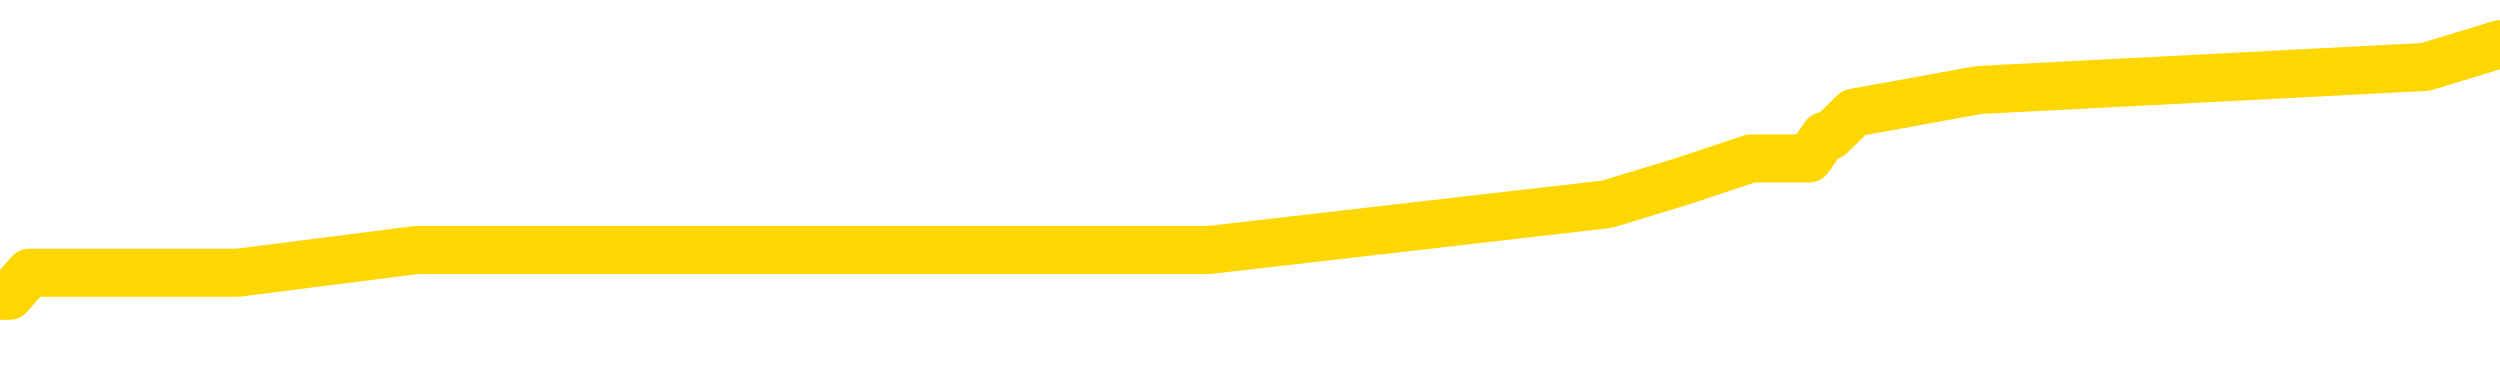 <svg xmlns="http://www.w3.org/2000/svg" version="1.1" viewBox="0 0 6500 1000">
	<path fill="none" stroke="gold" stroke-width="125" stroke-linecap="round" stroke-linejoin="round" d="M0 115394  L-572712 115394 L-572528 115335 L-572037 115216 L-571744 115156 L-571433 115038 L-571198 114978 L-571145 114859 L-571085 114740 L-570932 114681 L-570892 114562 L-570759 114502 L-570467 114443 L-569926 114443 L-569316 114384 L-569268 114384 L-568628 114324 L-568594 114324 L-568069 114324 L-567936 114265 L-567546 114146 L-567218 114027 L-567101 113908 L-566889 113789 L-566173 113789 L-565603 113730 L-565495 113730 L-565321 113670 L-565100 113551 L-564698 113492 L-564672 113373 L-563744 113254 L-563657 113135 L-563575 113016 L-563505 112897 L-563207 112838 L-563055 112719 L-561165 112778 L-561064 112778 L-560802 112778 L-560508 112838 L-560367 112719 L-560118 112719 L-560082 112659 L-559924 112600 L-559461 112481 L-559208 112422 L-558995 112303 L-558744 112243 L-558395 112184 L-557468 112065 L-557374 111946 L-556963 111887 L-555792 111768 L-554603 111708 L-554511 111589 L-554484 111470 L-554218 111351 L-553919 111233 L-553790 111114 L-553752 110995 L-552938 110995 L-552554 111054 L-551493 111114 L-551432 111114 L-551167 112303 L-550696 113432 L-550503 114562 L-550240 115692 L-549903 115632 L-549767 115573 L-549312 115513 L-548569 115454 L-548551 115394 L-548386 115275 L-548318 115275 L-547801 115216 L-546773 115216 L-546577 115156 L-546088 115097 L-545726 115038 L-545317 115038 L-544932 115097 L-543228 115097 L-543130 115097 L-543059 115097 L-542997 115097 L-542813 115038 L-542476 115038 L-541836 114978 L-541759 114919 L-541698 114919 L-541511 114859 L-541431 114859 L-541254 114800 L-541235 114740 L-541005 114740 L-540617 114681 L-539729 114681 L-539689 114621 L-539601 114562 L-539574 114443 L-538566 114384 L-538416 114265 L-538392 114205 L-538259 114146 L-538219 114086 L-536961 114027 L-536903 114027 L-536363 113967 L-536310 113967 L-536264 113967 L-535869 113908 L-535729 113848 L-535529 113789 L-535383 113789 L-535218 113789 L-534941 113848 L-534583 113848 L-534030 113789 L-533385 113730 L-533126 113611 L-532973 113551 L-532572 113492 L-532532 113432 L-532411 113373 L-532349 113432 L-532335 113432 L-532241 113432 L-531948 113373 L-531797 113135 L-531467 113016 L-531389 112897 L-531313 112838 L-531086 112659 L-531020 112541 L-530792 112422 L-530740 112303 L-530575 112243 L-529569 112184 L-529386 112124 L-528835 112065 L-528442 111946 L-528044 111887 L-527194 111768 L-527116 111708 L-526537 111649 L-526096 111649 L-525855 111589 L-525697 111589 L-525297 111470 L-525276 111470 L-524831 111411 L-524426 111351 L-524290 111233 L-524115 111114 L-523978 110995 L-523728 110876 L-522728 110816 L-522646 110757 L-522511 110697 L-522472 110638 L-521582 110579 L-521366 110519 L-520923 110460 L-520806 110400 L-520749 110341 L-520073 110341 L-519972 110281 L-519944 110281 L-518602 110222 L-518196 110162 L-518156 110103 L-517228 110043 L-517130 109984 L-516997 109925 L-516593 109865 L-516567 109806 L-516474 109746 L-516257 109687 L-515846 109568 L-514693 109449 L-514401 109330 L-514372 109211 L-513764 109152 L-513514 109033 L-513494 108973 L-512565 108914 L-512514 108795 L-512391 108736 L-512374 108617 L-512218 108557 L-512043 108438 L-511906 108379 L-511850 108319 L-511742 108260 L-511656 108200 L-511423 108141 L-511348 108082 L-511040 108022 L-510922 107963 L-510752 107903 L-510661 107844 L-510558 107844 L-510535 107784 L-510458 107784 L-510360 107665 L-509993 107606 L-509889 107546 L-509385 107487 L-508933 107428 L-508895 107368 L-508871 107309 L-508830 107249 L-508702 107190 L-508601 107130 L-508159 107071 L-507877 107011 L-507285 106952 L-507154 106892 L-506880 106774 L-506727 106714 L-506574 106655 L-506489 106536 L-506411 106476 L-506225 106417 L-506175 106417 L-506147 106357 L-506067 106298 L-506044 106239 L-505761 106120 L-505157 106001 L-504162 105941 L-503864 105882 L-503130 105822 L-502885 105763 L-502795 105703 L-502218 105644 L-501520 105585 L-500767 105525 L-500449 105466 L-500066 105347 L-499989 105287 L-499355 105228 L-499169 105168 L-499081 105168 L-498952 105168 L-498639 105109 L-498590 105049 L-498448 104990 L-498426 104931 L-497458 104871 L-496913 104812 L-496435 104812 L-496374 104812 L-496050 104812 L-496028 104752 L-495966 104752 L-495756 104693 L-495679 104633 L-495624 104574 L-495602 104514 L-495563 104455 L-495547 104395 L-494790 104336 L-494773 104277 L-493974 104217 L-493821 104158 L-492916 104098 L-492410 104039 L-492181 103920 L-492139 103920 L-492024 103860 L-491848 103801 L-491093 103860 L-490958 103801 L-490794 103741 L-490476 103682 L-490300 103563 L-489278 103444 L-489255 103325 L-489004 103266 L-488790 103147 L-488157 103087 L-487919 102969 L-487886 102850 L-487708 102731 L-487628 102612 L-487538 102552 L-487474 102434 L-487033 102315 L-487010 102255 L-486469 102196 L-486213 102136 L-485718 102077 L-484841 102017 L-484804 101958 L-484752 101898 L-484710 101839 L-484593 101780 L-484317 101720 L-484110 101601 L-483912 101482 L-483889 101363 L-483839 101244 L-483800 101185 L-483722 101126 L-483124 101007 L-483064 100947 L-482961 100888 L-482807 100828 L-482175 100769 L-481494 100709 L-481191 100590 L-480844 100531 L-480647 100472 L-480599 100353 L-480278 100293 L-479651 100234 L-479504 100174 L-479468 100115 L-479410 100055 L-479333 99936 L-479092 99936 L-479004 99877 L-478909 99818 L-478616 99758 L-478481 99699 L-478421 99639 L-478384 99520 L-478112 99520 L-477106 99461 L-476930 99401 L-476880 99401 L-476587 99342 L-476395 99223 L-476062 99164 L-475555 99104 L-474993 98985 L-474978 98866 L-474961 98807 L-474861 98688 L-474746 98569 L-474707 98450 L-474670 98391 L-474604 98391 L-474576 98331 L-474437 98391 L-474144 98391 L-474094 98391 L-473989 98391 L-473724 98331 L-473259 98272 L-473115 98272 L-473060 98153 L-473003 98093 L-472812 98034 L-472447 97975 L-472233 97975 L-472038 97975 L-471980 97975 L-471921 97856 L-471767 97796 L-471498 97737 L-471068 98034 L-471052 98034 L-470975 97975 L-470911 97915 L-470781 97499 L-470758 97439 L-470474 97380 L-470426 97321 L-470372 97261 L-469909 97202 L-469871 97202 L-469830 97142 L-469639 97083 L-469159 97023 L-468672 96964 L-468656 96904 L-468618 96845 L-468361 96785 L-468284 96667 L-468054 96607 L-468038 96488 L-467743 96369 L-467301 96310 L-466854 96250 L-466350 96191 L-466196 96131 L-465909 96072 L-465869 95953 L-465538 95894 L-465316 95834 L-464799 95715 L-464723 95656 L-464475 95537 L-464281 95418 L-464221 95359 L-463445 95299 L-463371 95299 L-463140 95240 L-463124 95240 L-463062 95180 L-462866 95121 L-462402 95121 L-462379 95061 L-462249 95061 L-460948 95061 L-460932 95061 L-460854 95002 L-460761 95002 L-460543 95002 L-460391 94942 L-460213 95002 L-460159 95061 L-459872 95121 L-459832 95121 L-459463 95121 L-459022 95121 L-458839 95121 L-458518 95061 L-458223 95061 L-457777 94942 L-457705 94883 L-457243 94764 L-456805 94705 L-456623 94645 L-455169 94526 L-455037 94467 L-454580 94348 L-454354 94288 L-453968 94170 L-453451 94051 L-452497 93932 L-451703 93813 L-451028 93753 L-450603 93634 L-450292 93575 L-450062 93397 L-449378 93218 L-449365 93040 L-449155 92802 L-449133 92743 L-448959 92624 L-448009 92564 L-447741 92445 L-446926 92386 L-446615 92267 L-446578 92208 L-446520 92089 L-445903 92029 L-445265 91910 L-443639 91851 L-442966 91791 L-442324 91791 L-442246 91791 L-442190 91791 L-442154 91791 L-442126 91732 L-442014 91613 L-441996 91554 L-441973 91494 L-441820 91435 L-441766 91316 L-441688 91256 L-441569 91197 L-441471 91137 L-441354 91078 L-441084 90959 L-440815 90900 L-440797 90781 L-440597 90721 L-440450 90602 L-440224 90543 L-440090 90483 L-439781 90424 L-439721 90365 L-439368 90246 L-439019 90186 L-438918 90127 L-438854 90008 L-438794 89948 L-438410 89829 L-438029 89770 L-437924 89711 L-437664 89651 L-437393 89532 L-437234 89473 L-437201 89413 L-437139 89354 L-436998 89294 L-436814 89235 L-436770 89175 L-436482 89175 L-436465 89116 L-436232 89116 L-436171 89057 L-436133 89057 L-435553 88997 L-435420 88938 L-435396 88700 L-435378 88284 L-435360 87808 L-435344 87332 L-435320 86857 L-435304 86500 L-435283 86084 L-435266 85668 L-435243 85430 L-435226 85192 L-435204 85014 L-435188 84895 L-435139 84717 L-435066 84538 L-435032 84241 L-435008 84003 L-434972 83765 L-434931 83527 L-434894 83409 L-434878 83171 L-434854 82992 L-434817 82873 L-434800 82695 L-434777 82576 L-434759 82457 L-434741 82338 L-434725 82219 L-434695 82041 L-434669 81863 L-434624 81803 L-434608 81684 L-434566 81625 L-434518 81506 L-434447 81387 L-434432 81268 L-434416 81149 L-434353 81090 L-434314 81030 L-434275 80971 L-434109 80912 L-434044 80852 L-434028 80793 L-433984 80674 L-433925 80614 L-433713 80555 L-433679 80495 L-433637 80436 L-433559 80376 L-433021 80317 L-432943 80258 L-432839 80139 L-432750 80079 L-432574 80020 L-432224 79960 L-432068 79901 L-431630 79841 L-431473 79782 L-431343 79722 L-430639 79604 L-430438 79544 L-429478 79425 L-428995 79366 L-428896 79366 L-428804 79306 L-428559 79247 L-428486 79187 L-428043 79068 L-427947 79009 L-427932 78950 L-427916 78890 L-427891 78831 L-427425 78771 L-427208 78712 L-427068 78652 L-426775 78593 L-426686 78533 L-426645 78474 L-426615 78414 L-426442 78355 L-426383 78296 L-426307 78236 L-426227 78177 L-426157 78177 L-425848 78117 L-425763 78058 L-425549 77998 L-425514 77939 L-424830 77879 L-424731 77820 L-424526 77760 L-424480 77701 L-424201 77642 L-424139 77582 L-424122 77463 L-424044 77404 L-423736 77285 L-423712 77225 L-423658 77107 L-423635 77047 L-423513 76988 L-423377 76869 L-423133 76809 L-423007 76809 L-422360 76750 L-422344 76750 L-422320 76750 L-422139 76631 L-422063 76571 L-421971 76512 L-421544 76453 L-421127 76393 L-420734 76274 L-420656 76215 L-420637 76155 L-420274 76096 L-420037 76036 L-419809 75977 L-419496 75917 L-419418 75858 L-419337 75739 L-419159 75620 L-419144 75561 L-418878 75442 L-418798 75382 L-418568 75323 L-418342 75263 L-418026 75263 L-417851 75204 L-417490 75204 L-417098 75145 L-417029 75026 L-416965 74966 L-416825 74847 L-416773 74788 L-416671 74669 L-416170 74609 L-415972 74550 L-415725 74491 L-415540 74431 L-415240 74372 L-415164 74312 L-414998 74193 L-414114 74134 L-414085 74015 L-413962 73896 L-413384 73837 L-413306 73777 L-412592 73777 L-412280 73777 L-412067 73777 L-412050 73777 L-411664 73777 L-411139 73658 L-410693 73599 L-410363 73539 L-410210 73480 L-409884 73480 L-409706 73420 L-409625 73420 L-409418 73302 L-409243 73242 L-408314 73183 L-407425 73123 L-407385 73064 L-407157 73064 L-406778 73004 L-405991 72945 L-405756 72885 L-405681 72826 L-405323 72766 L-404751 72648 L-404484 72588 L-404098 72529 L-403994 72529 L-403824 72529 L-403206 72529 L-402995 72529 L-402687 72529 L-402634 72469 L-402506 72410 L-402453 72350 L-402334 72291 L-401998 72172 L-401038 72112 L-400907 71994 L-400705 71934 L-400074 71875 L-399763 71815 L-399349 71756 L-399321 71696 L-399176 71637 L-398756 71577 L-397423 71577 L-397376 71518 L-397248 71399 L-397231 71340 L-396653 71221 L-396447 71161 L-396418 71102 L-396377 71042 L-396320 70983 L-396282 70923 L-396204 70864 L-396061 70804 L-395606 70745 L-395488 70686 L-395203 70626 L-394830 70567 L-394734 70507 L-394407 70448 L-394053 70388 L-393883 70329 L-393835 70269 L-393726 70210 L-393637 70151 L-393610 70091 L-393533 69972 L-393230 69913 L-393196 69794 L-393124 69734 L-392756 69675 L-392421 69615 L-392340 69615 L-392120 69556 L-391949 69497 L-391921 69437 L-391424 69378 L-390875 69259 L-389994 69199 L-389896 69080 L-389819 69021 L-389544 68961 L-389297 68843 L-389223 68783 L-389162 68664 L-389043 68605 L-389000 68545 L-388890 68486 L-388814 68367 L-388113 68307 L-387867 68248 L-387828 68189 L-387671 68129 L-387072 68129 L-386845 68129 L-386753 68129 L-386278 68129 L-385681 68010 L-385161 67951 L-385140 67891 L-384995 67832 L-384674 67832 L-384133 67832 L-383901 67832 L-383730 67832 L-383244 67772 L-383016 67713 L-382931 67653 L-382585 67594 L-382259 67594 L-381736 67535 L-381409 67475 L-380808 67416 L-380611 67297 L-380559 67237 L-380518 67178 L-380237 67118 L-379552 67000 L-379242 66940 L-379217 66821 L-379026 66762 L-378803 66702 L-378717 66643 L-378054 66524 L-378029 66464 L-377807 66346 L-377478 66286 L-377126 66167 L-376921 66108 L-376688 65989 L-376430 65929 L-376241 65810 L-376194 65751 L-375966 65692 L-375932 65632 L-375775 65573 L-375561 65513 L-375388 65454 L-375297 65394 L-375019 65335 L-374776 65275 L-374460 65216 L-374034 65216 L-373997 65216 L-373513 65216 L-373280 65216 L-373068 65156 L-372842 65097 L-372292 65097 L-372045 65038 L-371211 65038 L-371155 64978 L-371133 64919 L-370975 64859 L-370514 64800 L-370473 64740 L-370133 64621 L-370000 64562 L-369777 64502 L-369205 64443 L-368733 64384 L-368539 64324 L-368346 64265 L-368156 64205 L-368054 64146 L-367686 64086 L-367640 64027 L-367558 63967 L-366265 63908 L-366217 63848 L-365948 63848 L-365803 63848 L-365252 63848 L-365136 63789 L-365054 63730 L-364695 63670 L-364471 63611 L-364190 63551 L-363861 63432 L-363353 63373 L-363240 63313 L-363161 63254 L-362997 63195 L-362703 63195 L-362234 63195 L-362037 63254 L-361987 63254 L-361337 63195 L-361215 63135 L-360761 63135 L-360725 63076 L-360257 63016 L-360146 62957 L-360130 62897 L-359914 62897 L-359733 62838 L-359201 62838 L-358172 62838 L-357972 62778 L-357514 62719 L-356566 62600 L-356467 62541 L-356113 62422 L-356052 62362 L-356038 62303 L-356003 62243 L-355633 62184 L-355513 62124 L-355271 62065 L-355107 62005 L-354920 61946 L-354799 61887 L-353729 61768 L-352871 61708 L-352658 61589 L-352561 61530 L-352387 61411 L-352054 61351 L-351982 61292 L-351924 61233 L-351749 61233 L-351360 61173 L-351125 61114 L-351013 61054 L-350896 60995 L-349916 60935 L-349890 60876 L-349296 60757 L-349263 60757 L-349115 60697 L-348830 60638 L-347918 60638 L-346972 60638 L-346819 60579 L-346717 60579 L-346585 60519 L-346442 60460 L-346416 60400 L-346301 60341 L-346083 60281 L-345402 60222 L-345272 60162 L-344969 60103 L-344729 59984 L-344397 59925 L-343758 59865 L-343415 59746 L-343354 59687 L-343198 59687 L-342276 59687 L-341806 59687 L-341762 59687 L-341750 59627 L-341708 59568 L-341686 59508 L-341659 59449 L-341515 59390 L-341093 59330 L-340758 59330 L-340566 59271 L-340138 59271 L-339950 59211 L-339561 59092 L-339027 59033 L-338654 58973 L-338633 58973 L-338383 58914 L-338264 58854 L-338189 58795 L-338053 58736 L-338013 58676 L-337934 58617 L-337539 58557 L-337043 58498 L-336931 58379 L-336758 58319 L-336450 58260 L-336003 58200 L-335680 58141 L-335537 58022 L-335110 57903 L-334957 57784 L-334902 57665 L-334088 57606 L-334068 57546 L-333696 57487 L-333639 57487 L-332510 57428 L-332442 57428 L-331884 57368 L-331689 57309 L-331553 57249 L-331320 57190 L-330973 57130 L-330938 57011 L-330903 56952 L-330834 56833 L-330486 56774 L-330313 56714 L-329829 56655 L-329812 56595 L-329487 56536 L-329330 56476 L-328189 56357 L-328164 56298 L-327972 56179 L-327779 56120 L-327529 56060 L-327511 56001 L-326491 55941 L-326193 55882 L-326118 55822 L-325982 55703 L-325806 55644 L-325229 55525 L-325014 55466 L-324950 55406 L-324819 55347 L-324782 55228 L-324259 55168 L-324121 78593 L-324107 78593 L-324084 78593 L-324064 78593 L-323837 55109 L-323061 55109 L-323019 55109 L-322651 55109 L-322573 55049 L-322521 54990 L-321848 54931 L-321105 54871 L-320681 54871 L-320233 54812 L-319171 54752 L-318860 54633 L-318450 54633 L-318378 54574 L-317853 54574 L-317759 54574 L-317741 54574 L-317296 54514 L-317111 54395 L-316330 54277 L-315658 54217 L-315246 54039 L-315014 53920 L-314873 53860 L-314792 53741 L-314772 53682 L-314696 53682 L-314567 53623 L-314250 53682 L-314026 53682 L-313701 53623 L-313639 53623 L-313269 53623 L-313236 53623 L-313027 53623 L-312360 53623 L-312282 53623 L-312124 53504 L-312014 53504 L-311687 53444 L-311532 53385 L-311191 53385 L-311134 53266 L-310796 53147 L-310593 53087 L-310540 52969 L-309163 52909 L-309034 52850 L-308600 52790 L-308280 52731 L-307452 52612 L-307329 52552 L-306598 52434 L-306442 52315 L-306401 52255 L-306347 52196 L-306324 52136 L-306210 52077 L-305914 52017 L-305624 51958 L-305570 51898 L-305449 51839 L-305419 51780 L-305319 51720 L-304875 51720 L-304723 51661 L-303888 51661 L-303346 51601 L-303011 51601 L-302996 51542 L-302920 51482 L-302804 51423 L-302609 51363 L-302345 51304 L-301511 51244 L-301414 51185 L-300893 51126 L-300851 51066 L-300752 51007 L-299923 51007 L-299788 50947 L-299450 50947 L-298896 50888 L-298516 50828 L-298353 50769 L-298043 50709 L-297230 50650 L-296924 50590 L-296656 50590 L-296334 50590 L-296013 50650 L-295738 50650 L-294909 50531 L-294814 50472 L-294722 50293 L-294617 50115 L-294230 49936 L-293750 49818 L-293734 49758 L-293615 49699 L-293247 49580 L-293153 49520 L-292319 49401 L-292242 49342 L-291942 49282 L-291852 49223 L-291444 49104 L-291334 48985 L-290635 48926 L-290162 48866 L-290101 48807 L-289883 48688 L-289609 48629 L-289496 48569 L-288469 48510 L-288082 48450 L-288062 48391 L-287729 48331 L-287484 48272 L-287051 48212 L-286941 48153 L-286824 48093 L-286372 47975 L-285781 47915 L-285445 47856 L-283552 47796 L-283438 47677 L-283227 47618 L-281908 47558 L-281802 34181 L-281736 20983 L-281700 8795 L-281638 8795 L-281138 22053 L-280463 35133 L-280441 47202 L-280171 47083 L-279203 47083 L-278513 47023 L-278351 46964 L-277811 46904 L-277721 46845 L-276702 46785 L-275754 46667 L-275388 46726 L-275285 46785 L-274697 46785 L-274638 46785 L-274537 46726 L-274097 46607 L-273990 46548 L-273548 46488 L-272548 46310 L-272292 46131 L-272189 45953 L-272059 45834 L-271692 45715 L-271111 45596 L-271080 45537 L-270765 45478 L-268782 45418 L-268666 45359 L-268598 45359 L-268240 45299 L-266621 45240 L-266443 45240 L-266299 45240 L-265477 45299 L-265424 45359 L-265369 45359 L-264935 45359 L-263955 45418 L-263881 45418 L-262796 45359 L-262583 45359 L-261867 45240 L-261479 45180 L-261260 45061 L-260940 44942 L-260447 44824 L-260319 44764 L-260090 44645 L-259858 44526 L-259799 44467 L-259509 44407 L-259237 44288 L-258207 44229 L-256542 44170 L-256123 44110 L-255986 44051 L-255829 44051 L-255524 43991 L-255296 43872 L-255138 43813 L-254978 43694 L-254809 43575 L-254762 43516 L-254708 43456 L-254687 43456 L-254301 43397 L-254051 43397 L-253780 43397 L-253620 43397 L-253530 43397 L-251871 43397 L-251706 43456 L-251326 43397 L-250866 43397 L-250256 43278 L-249163 43218 L-248732 43159 L-248701 43099 L-248638 43040 L-248621 42980 L-246917 42921 L-246875 42862 L-246409 42802 L-246222 42743 L-246190 42624 L-245595 42564 L-245545 42505 L-245222 42445 L-245171 42386 L-244961 42326 L-244943 42267 L-244677 42148 L-244624 42089 L-244155 42029 L-243645 41910 L-243566 41910 L-243272 41851 L-243255 41791 L-243217 41732 L-243146 41673 L-242988 41613 L-242042 41613 L-241986 41613 L-241465 41613 L-241273 41554 L-241172 41554 L-240946 41494 L-240436 41494 L-240048 43099 L-239978 43099 L-239630 43040 L-239273 42980 L-238144 41256 L-238093 41137 L-237867 41078 L-237833 41019 L-237708 40900 L-237609 40900 L-237344 40900 L-236604 40959 L-236026 40959 L-235732 40959 L-235026 40959 L-234847 40900 L-234824 40900 L-234188 40840 L-233877 40781 L-233481 40781 L-233451 40721 L-233430 40662 L-233276 40602 L-232591 40602 L-232575 40602 L-232235 40602 L-231962 40543 L-231925 40483 L-231869 40365 L-231847 40305 L-231775 40246 L-231443 40186 L-231337 40127 L-231308 40008 L-231110 39948 L-230957 39889 L-230089 39829 L-229527 39711 L-229511 39711 L-229409 39651 L-229307 39711 L-229161 39711 L-229082 39711 L-229045 39651 L-228989 39592 L-228916 39532 L-228771 39473 L-228289 39473 L-227885 39413 L-227018 39473 L-226998 39473 L-226741 39473 L-226664 39473 L-226635 39413 L-226624 39294 L-226607 39235 L-226314 39175 L-226275 39116 L-226203 39057 L-226129 38997 L-225924 38938 L-225764 38759 L-225463 38581 L-225386 38343 L-225368 38165 L-225152 38046 L-224921 38046 L-224811 38105 L-224441 38165 L-224283 38165 L-224051 38165 L-223883 38165 L-223738 38105 L-223606 38046 L-222330 37927 L-221927 37808 L-221866 37749 L-221749 37630 L-221324 37570 L-221309 37451 L-221247 37392 L-220973 37273 L-220861 37214 L-220579 37095 L-220301 37035 L-219876 36916 L-219854 36857 L-219776 36797 L-219650 36738 L-219064 36678 L-218672 36619 L-218337 36560 L-217748 36500 L-217645 36500 L-217475 36441 L-217339 36441 L-216511 36381 L-215326 36322 L-215290 36262 L-215234 36262 L-215014 36203 L-214809 36203 L-214654 36203 L-214397 36143 L-214321 36084 L-213778 36024 L-213742 35965 L-213493 35906 L-213105 35846 L-212280 35787 L-211921 35727 L-211611 35727 L-211353 35668 L-211129 35608 L-210723 35549 L-210607 35489 L-210423 35430 L-210370 35430 L-210182 35370 L-210011 35311 L-209982 35252 L-209702 35192 L-209391 35133 L-209253 35073 L-208943 35014 L-208750 35014 L-208734 34954 L-208015 34954 L-207881 34835 L-207584 34776 L-207493 34717 L-206892 34717 L-206854 34657 L-206776 34598 L-206155 34538 L-206004 34419 L-205963 34360 L-205653 34300 L-205461 34241 L-205268 34122 L-205212 34003 L-204903 33944 L-204851 33884 L-204797 33944 L-204771 33944 L-204646 33944 L-203835 33884 L-203759 33825 L-203218 33765 L-202950 33706 L-202290 33646 L-201383 33587 L-201141 33527 L-200609 33468 L-200392 33409 L-199284 33468 L-199234 33468 L-198458 33468 L-197911 33409 L-197800 33349 L-197647 33230 L-197591 33171 L-197426 33111 L-197049 33052 L-196601 32992 L-196547 32933 L-196392 32873 L-195712 32814 L-195492 32755 L-194974 32695 L-194125 32576 L-194109 32517 L-192318 32457 L-191764 32398 L-191647 32338 L-190641 32279 L-190604 32219 L-190372 32219 L-190279 32219 L-190239 32219 L-189907 32160 L-189555 32101 L-189290 31982 L-189003 31922 L-188693 31803 L-188438 31684 L-188345 31625 L-187855 31565 L-187647 31506 L-187082 31447 L-186967 31506 L-186616 31447 L-186565 31447 L-186525 31447 L-185921 31328 L-185187 31209 L-184606 31090 L-184371 30971 L-183830 30793 L-183678 30674 L-183176 30614 L-182967 30495 L-182944 30495 L-182885 30436 L-181922 30436 L-181744 30376 L-181303 30317 L-181278 30198 L-181123 30139 L-181042 30139 L-180891 30198 L-180244 30198 L-180195 30139 L-179075 30079 L-178091 30020 L-178029 29960 L-177308 29901 L-176444 29841 L-176065 29782 L-175846 29782 L-175086 29722 L-175034 29663 L-174725 29544 L-173874 29544 L-173681 29485 L-173504 29425 L-173280 29425 L-173153 29366 L-172961 29366 L-172728 29306 L-172559 29366 L-172272 29306 L-171993 29306 L-171910 29247 L-171739 29187 L-171723 29068 L-171569 29009 L-171530 28950 L-170754 28890 L-170678 28890 L-170445 28771 L-170019 28712 L-169673 28652 L-169090 28593 L-168821 28593 L-168562 28593 L-168433 28474 L-168417 28414 L-168303 28355 L-168279 28296 L-168045 28236 L-168009 28177 L-166693 28177 L-166637 28117 L-165958 27998 L-165386 27998 L-165260 27998 L-165107 27998 L-165030 27998 L-164718 27879 L-164445 27820 L-164356 27701 L-164254 27701 L-163326 27642 L-163250 27642 L-162886 27642 L-162862 27582 L-162825 27523 L-162050 27404 L-161958 27344 L-161818 27285 L-161416 27225 L-161154 27225 L-160911 27285 L-160697 27225 L-160616 27225 L-160540 27225 L-160463 27225 L-160277 27285 L-160210 27285 L-159960 27285 L-159905 27225 L-159768 27166 L-159688 27047 L-159575 26988 L-159352 26928 L-159187 26869 L-159146 26809 L-158977 26750 L-158606 26690 L-158591 26631 L-158475 26571 L-157754 26512 L-157718 26453 L-157585 26453 L-157238 26393 L-156826 26393 L-156790 26393 L-156712 26334 L-156673 26274 L-156309 26215 L-156105 26155 L-156090 26096 L-155744 26036 L-155396 26036 L-155070 26036 L-154968 25977 L-154815 25977 L-154621 25917 L-154389 25917 L-154297 25917 L-154141 25917 L-154064 25917 L-154023 25858 L-153910 25799 L-153887 25739 L-153636 25739 L-153497 25620 L-152919 25442 L-152091 25323 L-151603 25204 L-151482 25145 L-151443 25085 L-151431 25026 L-151278 24907 L-151178 24788 L-150945 24728 L-150554 24609 L-150250 24550 L-150234 24491 L-150064 24431 L-149825 24312 L-149229 24312 L-148625 24253 L-148585 24253 L-148545 24253 L-148392 24193 L-148338 24134 L-148276 24074 L-148208 24015 L-148153 23896 L-148128 23837 L-148081 23777 L-147987 23658 L-147850 23599 L-147696 23539 L-147564 23480 L-147523 23480 L-147487 23420 L-147426 23361 L-147152 23242 L-146838 23183 L-146797 23064 L-146712 23004 L-146534 22945 L-146297 22885 L-145940 22826 L-145910 22766 L-145340 22707 L-145218 22648 L-144982 22588 L-144959 22588 L-144677 22529 L-144392 22529 L-144137 22529 L-143565 22469 L-143268 22410 L-143192 22350 L-142493 22291 L-142415 22231 L-142380 22172 L-142354 22112 L-142302 21994 L-142108 21934 L-141968 21815 L-141932 21756 L-141892 21696 L-141297 21637 L-141064 21577 L-140781 21994 L-140726 22350 L-140652 22766 L-140574 23123 L-140338 23004 L-140094 22945 L-139959 22885 L-139852 22826 L-139773 22766 L-139386 22648 L-139259 22588 L-139106 22529 L-139068 22469 L-138922 22410 L-138701 22350 L-138527 22291 L-138458 22231 L-137636 22112 L-137620 22112 L-137326 22053 L-136538 21994 L-136228 21994 L-136082 21934 L-135854 21875 L-135653 21756 L-134716 21696 L-134679 21637 L-134657 21577 L-134616 21458 L-134347 21399 L-133751 21340 L-133687 21280 L-133652 21221 L-133635 21161 L-132940 21161 L-132738 21161 L-132706 21161 L-132373 21161 L-132265 21102 L-131640 20983 L-131136 20923 L-131099 20804 L-130657 20804 L-130561 20745 L-130402 20745 L-130089 20745 L-130076 20745 L-129636 20804 L-129154 20864 L-129025 20864 L-128705 20864 L-128637 20804 L-128333 20804 L-128157 20745 L-127963 20686 L-127720 20567 L-127523 20448 L-127497 20329 L-126919 20269 L-126849 20210 L-126439 20151 L-126385 20091 L-126339 20032 L-125975 19972 L-125828 19913 L-125623 19853 L-125527 19853 L-125372 19794 L-125310 19734 L-125163 19615 L-125062 19556 L-124505 19556 L-124483 19675 L-124311 19734 L-123769 19794 L-123708 19794 L-123654 19675 L-123626 19556 L-123554 19497 L-123538 19378 L-123474 19318 L-123438 19199 L-123283 19140 L-122958 19080 L-122392 19021 L-122377 18961 L-122315 18843 L-122214 18724 L-122167 18724 L-121925 18664 L-121503 18664 L-121348 18664 L-119606 18545 L-119064 18486 L-118121 18426 L-117712 18367 L-117171 18248 L-116974 18189 L-116806 18129 L-116510 18070 L-116395 18010 L-116380 18010 L-116225 17951 L-116085 17891 L-116009 17772 L-115877 17772 L-115529 17772 L-115158 17832 L-114560 17832 L-114385 17832 L-114228 17772 L-113959 17713 L-113808 17713 L-113517 17891 L-113493 18010 L-113410 18129 L-113183 18248 L-112483 18189 L-112356 18129 L-111925 18070 L-111831 18010 L-110626 18010 L-110577 17951 L-110284 17951 L-109880 17891 L-109604 17772 L-109585 17713 L-109467 17653 L-109391 17594 L-109210 17535 L-108730 17475 L-108278 17356 L-107868 17297 L-107838 17237 L-107419 17178 L-107305 17178 L-107187 17178 L-107172 17178 L-106978 17118 L-106956 17000 L-106724 16940 L-106281 16881 L-105961 16762 L-105496 16762 L-105331 16702 L-105176 16643 L-105020 16643 L-104567 16643 L-104248 16643 L-104193 16702 L-103822 16702 L-103784 16762 L-103458 16762 L-103341 16702 L-103242 16643 L-102916 16524 L-102529 16464 L-102268 16405 L-101910 16286 L-101653 16227 L-99483 16167 L-99434 16108 L-99411 16048 L-99000 16048 L-98938 16048 L-98868 16108 L-98637 16108 L-98327 16048 L-98023 15929 L-97979 15870 L-97671 15810 L-97538 15751 L-97322 15692 L-96609 15632 L-96454 15632 L-96316 15573 L-96167 15573 L-96146 15573 L-95952 15513 L-95926 15454 L-95835 15394 L-95813 15335 L-95797 15275 L-95697 15216 L-94768 15156 L-94310 15156 L-93218 15038 L-92796 15038 L-92392 14978 L-92353 14919 L-92100 14859 L-91325 14740 L-91309 14681 L-91285 14621 L-91092 14562 L-90355 14502 L-90086 14443 L-90045 14384 L-89646 14265 L-89622 14205 L-88832 14146 L-88152 14086 L-86781 14027 L-86511 13967 L-86463 13908 L-85925 13789 L-85892 13730 L-85790 13611 L-85467 13551 L-85387 13492 L-85118 13492 L-84206 13432 L-84067 13432 L-83818 13313 L-83273 13313 L-82851 13254 L-82658 13195 L-82642 13195 L-82504 13076 L-82410 13016 L-82283 12957 L-82023 12897 L-81998 12778 L-81907 12719 L-81597 12659 L-81536 12600 L-81420 12600 L-81070 12600 L-80259 12600 L-80028 12481 L-79199 12481 L-78967 12362 L-78750 12303 L-78232 12303 L-77594 12243 L-77177 12184 L-76855 12124 L-76374 12065 L-75949 12065 L-75887 12005 L-75539 12005 L-75498 11946 L-75485 11887 L-75385 11768 L-75340 11768 L-74854 11708 L-74053 11708 L-73718 11708 L-72637 11649 L-72157 11589 L-72134 11530 L-71994 11470 L-71439 11411 L-70742 11351 L-70433 11292 L-70211 11233 L-70106 11173 L-70004 11054 L-69333 10995 L-69239 10935 L-69217 10935 L-69139 10876 L-68961 10876 L-68789 10876 L-68608 10816 L-68595 10757 L-68519 10697 L-68355 10638 L-67840 10579 L-67824 10519 L-67683 10519 L-67321 10460 L-67297 10460 L-67166 10400 L-67141 10341 L-66779 10281 L-66254 10162 L-66160 10103 L-65944 9984 L-65851 9925 L-65826 9865 L-65362 9806 L-65285 9806 L-64883 9746 L-64433 9746 L-63181 9687 L-63142 9627 L-62710 9568 L-62678 9508 L-61959 9449 L-61782 9390 L-61647 9330 L-61340 9271 L-61285 9211 L-61260 9092 L-61244 8973 L-61069 8914 L-60880 8854 L-60372 8854 L-59999 8379 L-59660 7844 L-59622 7368 L-58903 6952 L-58809 6892 L-58770 6833 L-58229 6833 L-58206 6774 L-57803 6714 L-57377 6655 L-57106 6655 L-56927 6595 L-56681 6476 L-56657 6417 L-56601 6298 L-55984 6239 L-55482 6179 L-55094 6179 L-54475 6239 L-54259 6239 L-54104 6298 L-52812 6179 L-52713 6120 L-52270 6001 L-51939 5941 L-51638 5822 L-51396 5763 L-50661 5644 L-50082 5585 L-49252 5525 L-49152 5466 L-48595 5406 L-48457 5347 L-46815 5287 L-46754 5287 L-46660 5287 L-45693 5287 L-45516 5228 L-45229 5228 L-45011 5228 L-44933 5168 L-44661 5168 L-44546 5109 L-44393 5049 L-44082 4990 L-44004 4931 L-43913 4931 L-43836 4871 L-43720 4871 L-43541 4812 L-43449 4752 L-43410 4693 L-42907 4693 L-42689 4633 L-42559 4633 L-42404 4574 L-42350 4514 L-42225 4514 L-41840 4455 L-41332 4395 L-41259 4336 L-40779 4277 L-40702 4217 L-40602 4217 L-40368 4158 L-39904 4158 L-39674 4158 L-39657 4158 L-39425 4158 L-39270 4158 L-39209 4158 L-39016 4098 L-38745 3979 L-37993 3920 L-37040 3920 L-37004 3860 L-36779 3860 L-36339 3860 L-36059 3741 L-35710 3682 L-34641 3623 L-33713 3623 L-33583 3623 L-33536 3623 L-33467 3563 L-33312 3563 L-33234 3444 L-33061 3325 L-32626 3206 L-32422 3147 L-32362 3028 L-31779 2969 L-31625 2850 L-31510 2790 L-31469 2731 L-31299 2671 L-31163 2612 L-30952 2493 L-30874 2434 L-30851 2374 L-30642 2255 L-30232 2196 L-30208 2136 L-29985 2077 L-29839 2017 L-29805 1958 L-29791 1898 L-29769 1839 L-29535 1780 L-29350 1720 L-29133 1661 L-29107 1601 L-28418 1542 L-28314 1482 L-28279 1423 L-28258 1363 L-28064 1304 L-28011 1244 L-27894 1126 L-27813 1126 L-27702 1066 L-27387 1007 L-26928 947 L-26673 888 L-26438 769 L-26309 709 L-25956 650 L-25897 590 L-25744 531 L-25172 412 L-25085 353 L-24932 234 L-24636 115 L-24266 -3 L-23963 -122 L-23887 -181 L-23482 -241 L-23314 -241 L-23170 -241 L-22630 -241 L-22569 -241 L-22553 -360 L-22387 -419 L-22181 -479 L-22106 -479 L-22014 -538 L-21604 -598 L-21588 -657 L-21565 -657 L-21372 -717 L-21295 -181 L-21124 353 L-21062 828 L-21047 1363 L-20532 1304 L-20311 1244 L-19692 1126 L-19438 1066 L-19244 1007 L-19205 947 L-19131 947 L-19066 947 L-18416 947 L-18377 1007 L-18203 1007 L-18137 1007 L-17463 1007 L-17074 888 L-16812 828 L-16575 769 L-16497 650 L-16481 531 L-16279 472 L-15908 353 L-15683 293 L-15047 234 L-15027 234 L-14640 174 L-14547 174 L-14488 115 L-14212 55 L-13903 55 L-13826 -3 L-12974 55 L-12632 353 L-12195 709 L-11761 1007 L-11266 1304 L-11116 1244 L-10848 1304 L-9610 1363 L-9553 1482 L-7790 1542 L-7599 1482 L-6589 1423 L-6438 1363 L-6063 1482 L-5742 1601 L-5136 1720 L-5067 1839 L-4889 1780 L-4061 1720 L-3922 1661 L-3536 1601 L-3351 1542 L-3308 1482 L-3188 1423 L-2978 1363 L-2530 1244 L-2182 1185 L-2050 1126 L-1641 1066 L-1291 1066 L-1005 1007 L-812 947 L-657 947 L-493 888 L-425 828 L-325 828 L-92 769 L24 769 L77 709 L619 709 L1083 650 L2265 650 L2398 650 L2423 650 L2476 650 L3143 650 L4178 531 L4372 472 L4552 412 L4703 412 L4744 353 L4759 353 L4820 293 L5145 234 L6306 174 L6500 115" />
</svg>
